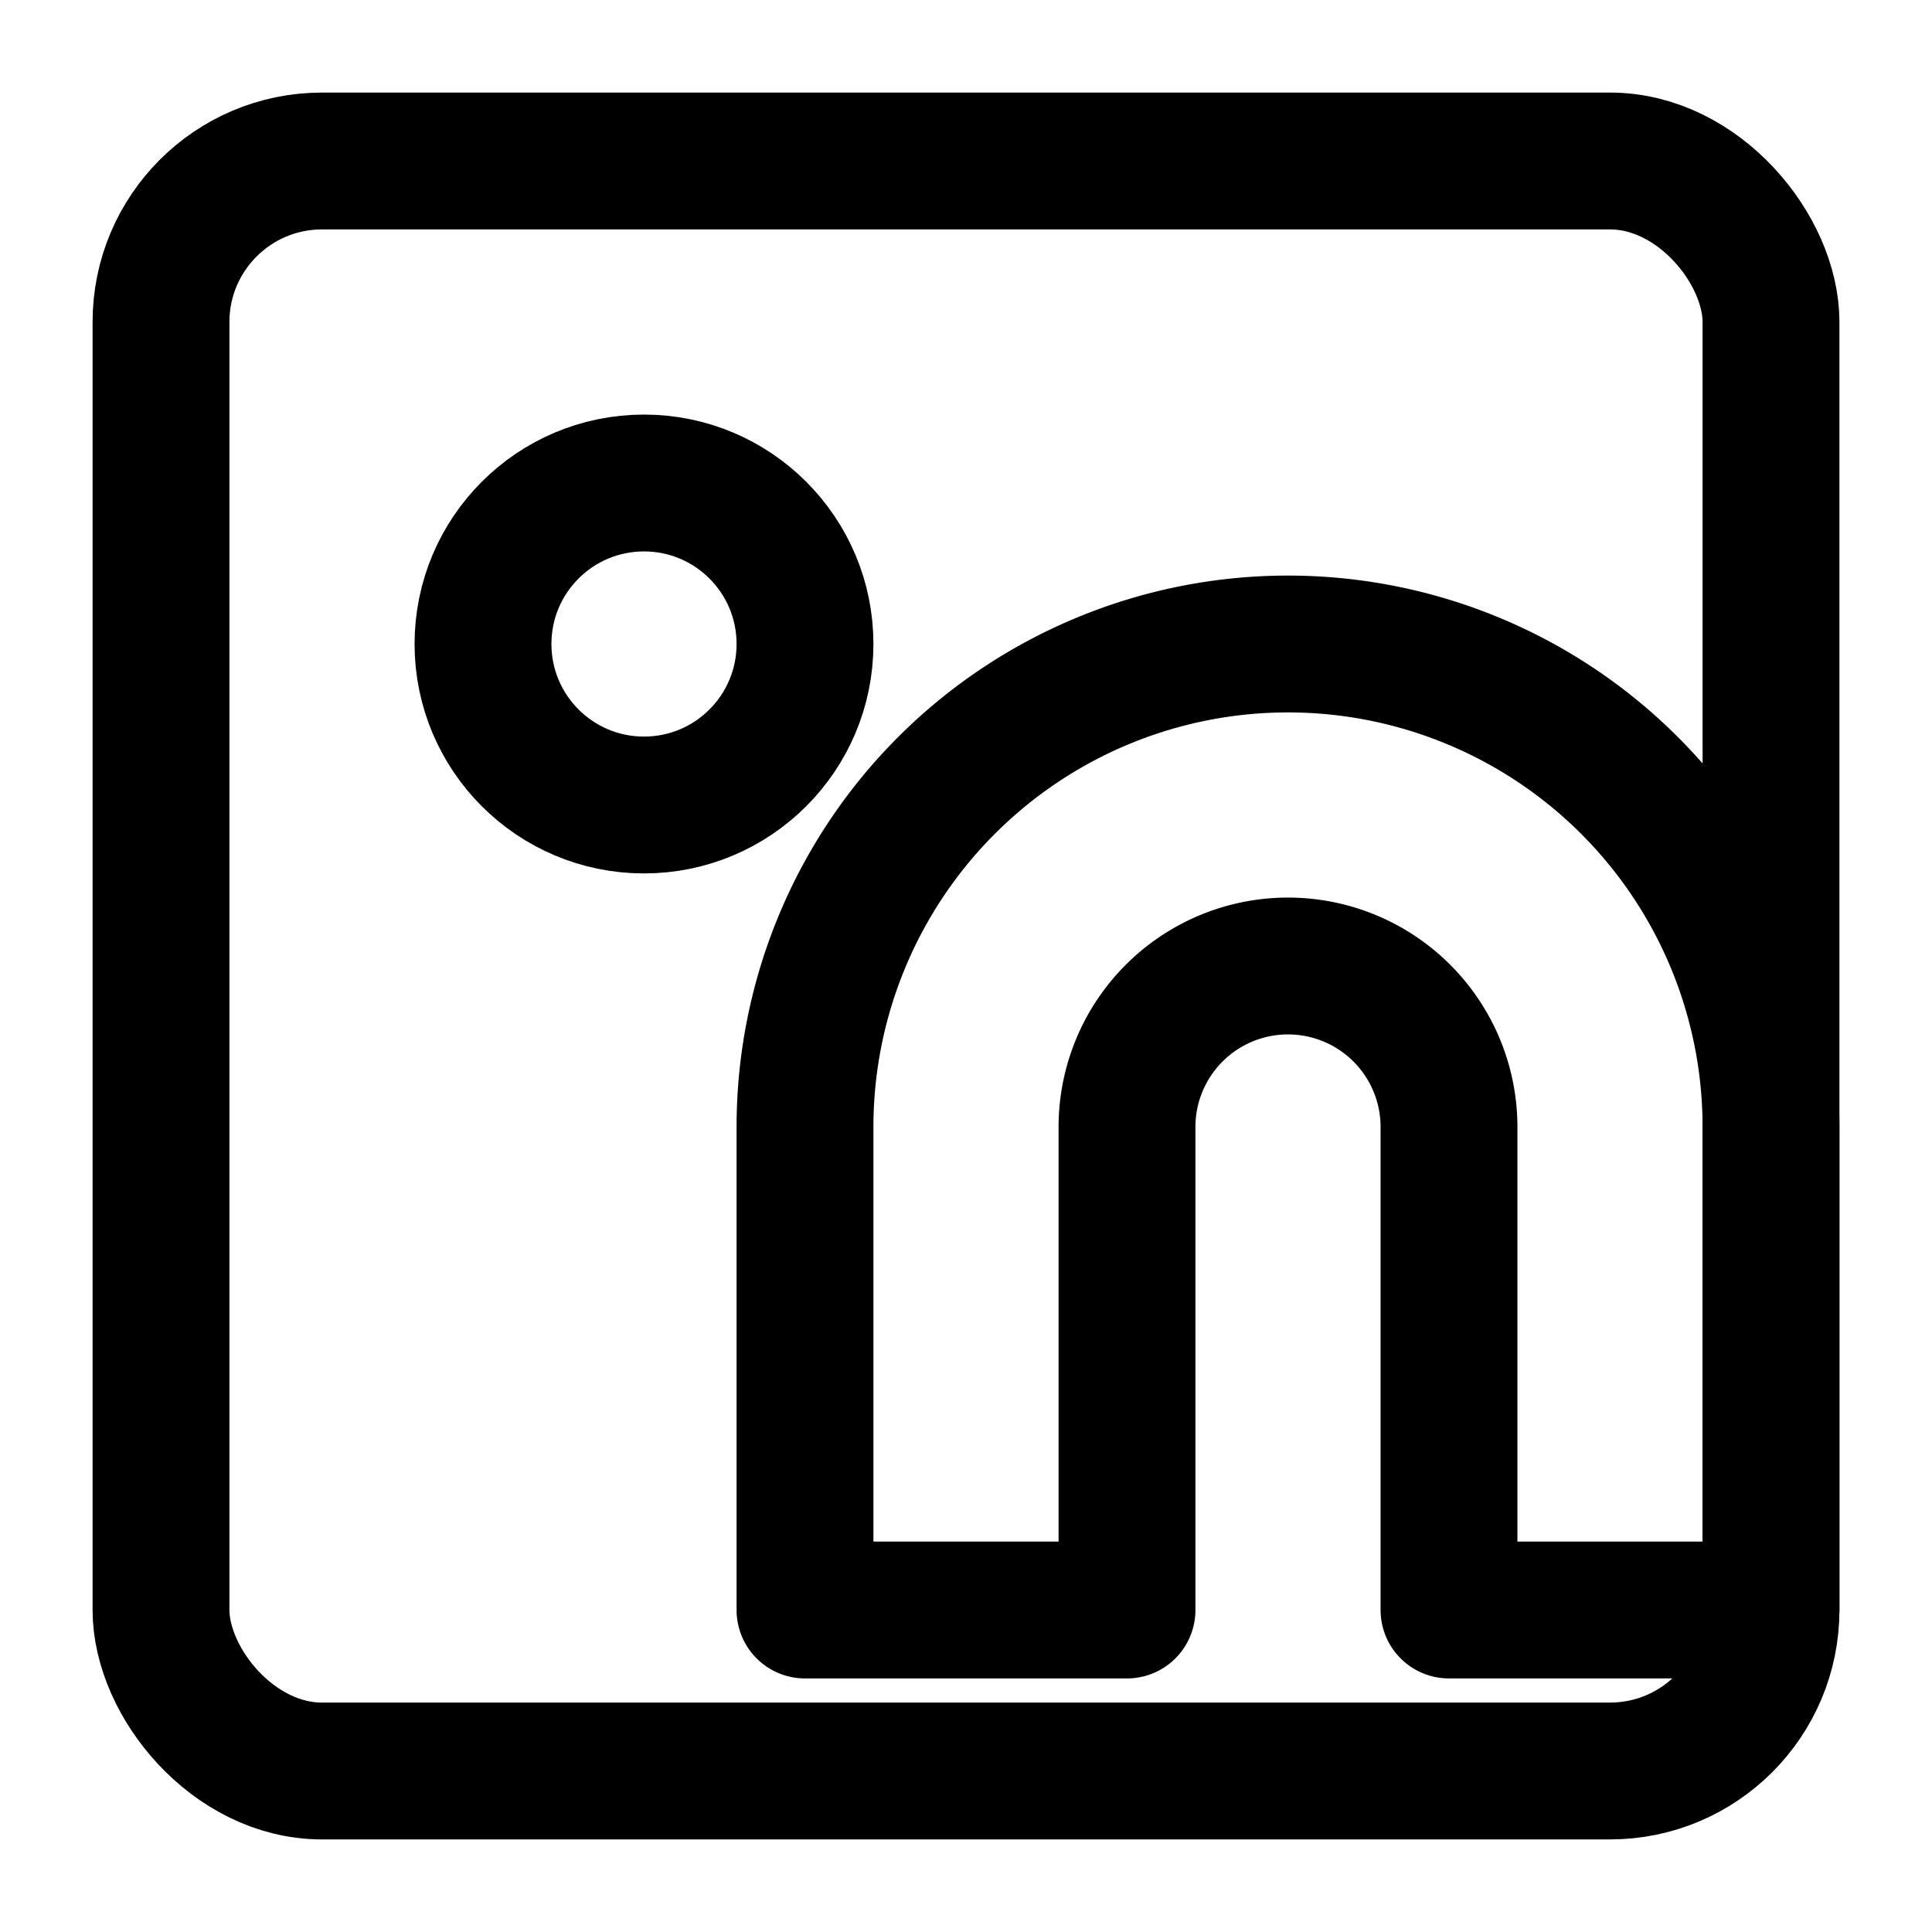 <svg viewBox="0 0 24 24" fill="none" stroke="currentColor" stroke-width="1.7" stroke-linecap="round" stroke-linejoin="round" xmlns="http://www.w3.org/2000/svg">
  <rect x="2" y="2" width="20" height="20" rx="2"></rect>
  <path d="M16 8a6 6 0 0 1 6 6v6h-4v-6a2 2 0 0 0-4 0v6h-4v-6a6 6 0 0 1 6-6z"></path>
  <circle cx="8" cy="8" r="2"></circle>
</svg>
